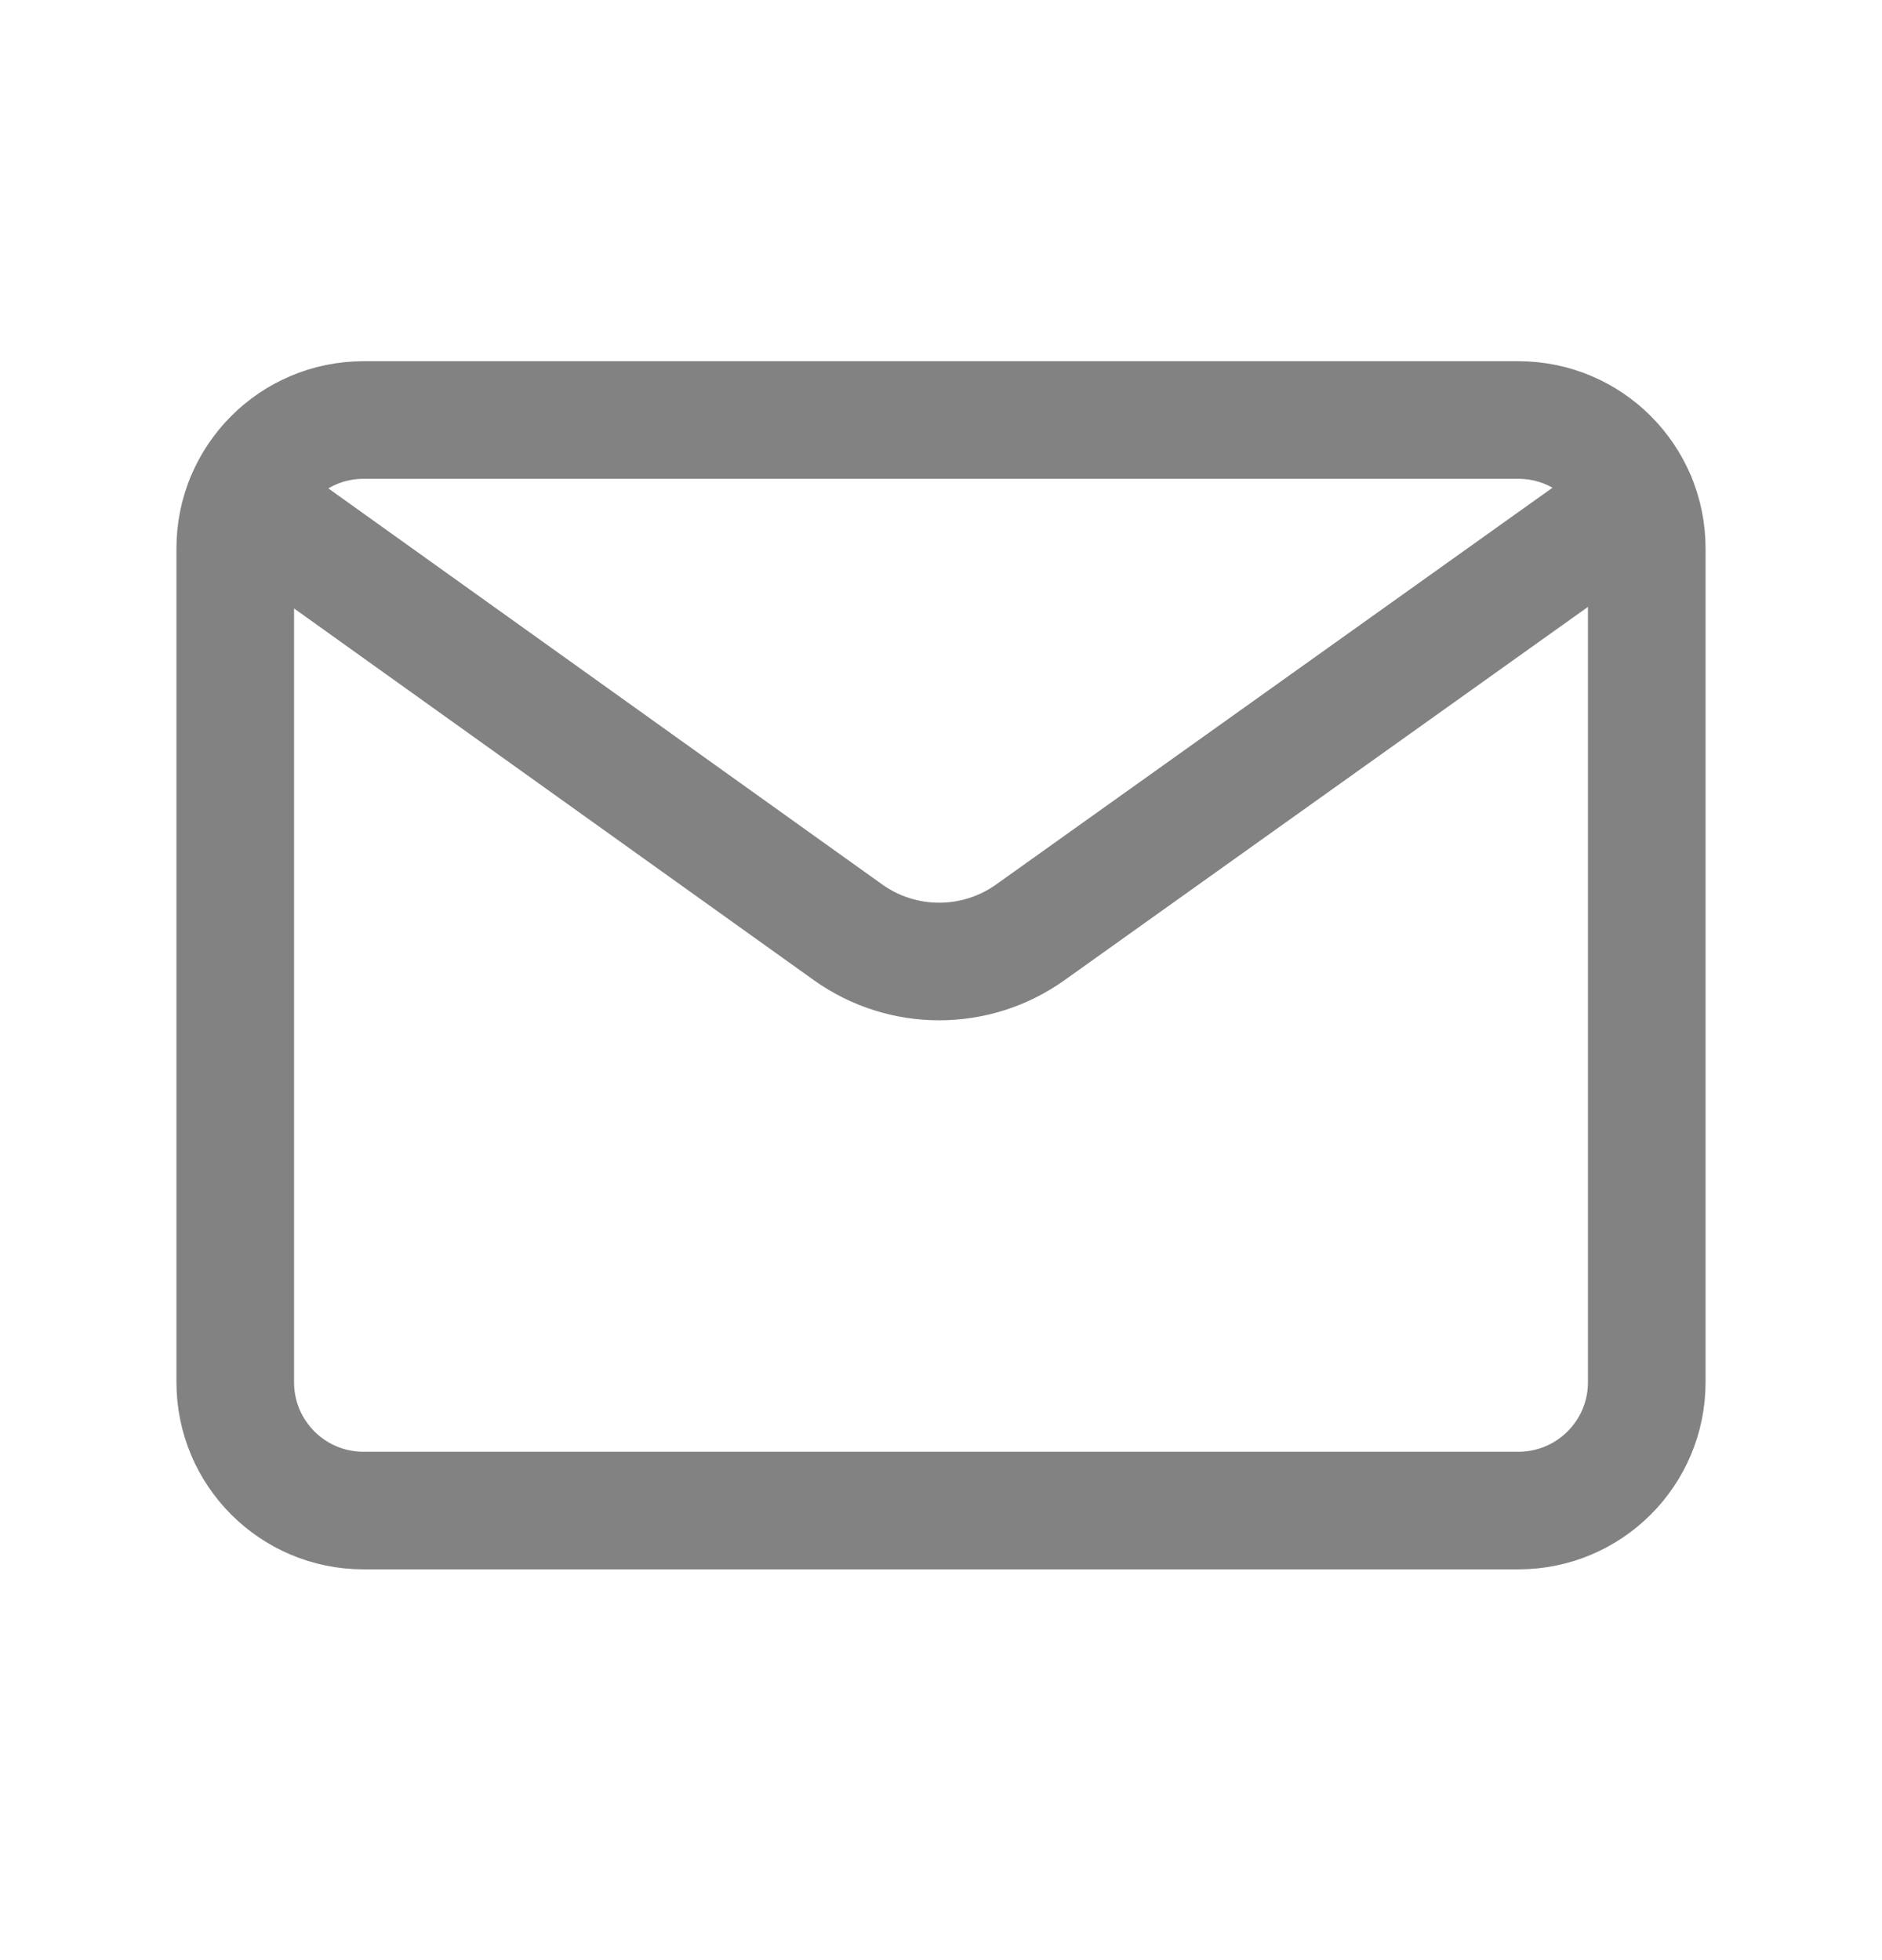 <svg width="24" height="25" viewBox="0 0 24 25" fill="none" xmlns="http://www.w3.org/2000/svg">
<path fill-rule="evenodd" clip-rule="evenodd" d="M4.636 5.357H19.363C20.267 5.357 21 6.09 21 6.994V17.63C21 18.534 20.267 19.266 19.364 19.266H4.636C3.733 19.267 3 18.534 3 17.63V6.994C3 6.09 3.733 5.357 4.636 5.357Z" stroke="#828282" stroke-width="1.5" stroke-linecap="round" stroke-linejoin="round"/>
<path d="M3.119 6.387L10.813 11.89C11.508 12.387 12.442 12.388 13.138 11.892L20.876 6.373" stroke="#828282" stroke-width="1.5" stroke-linecap="round" stroke-linejoin="round"/>
</svg>
